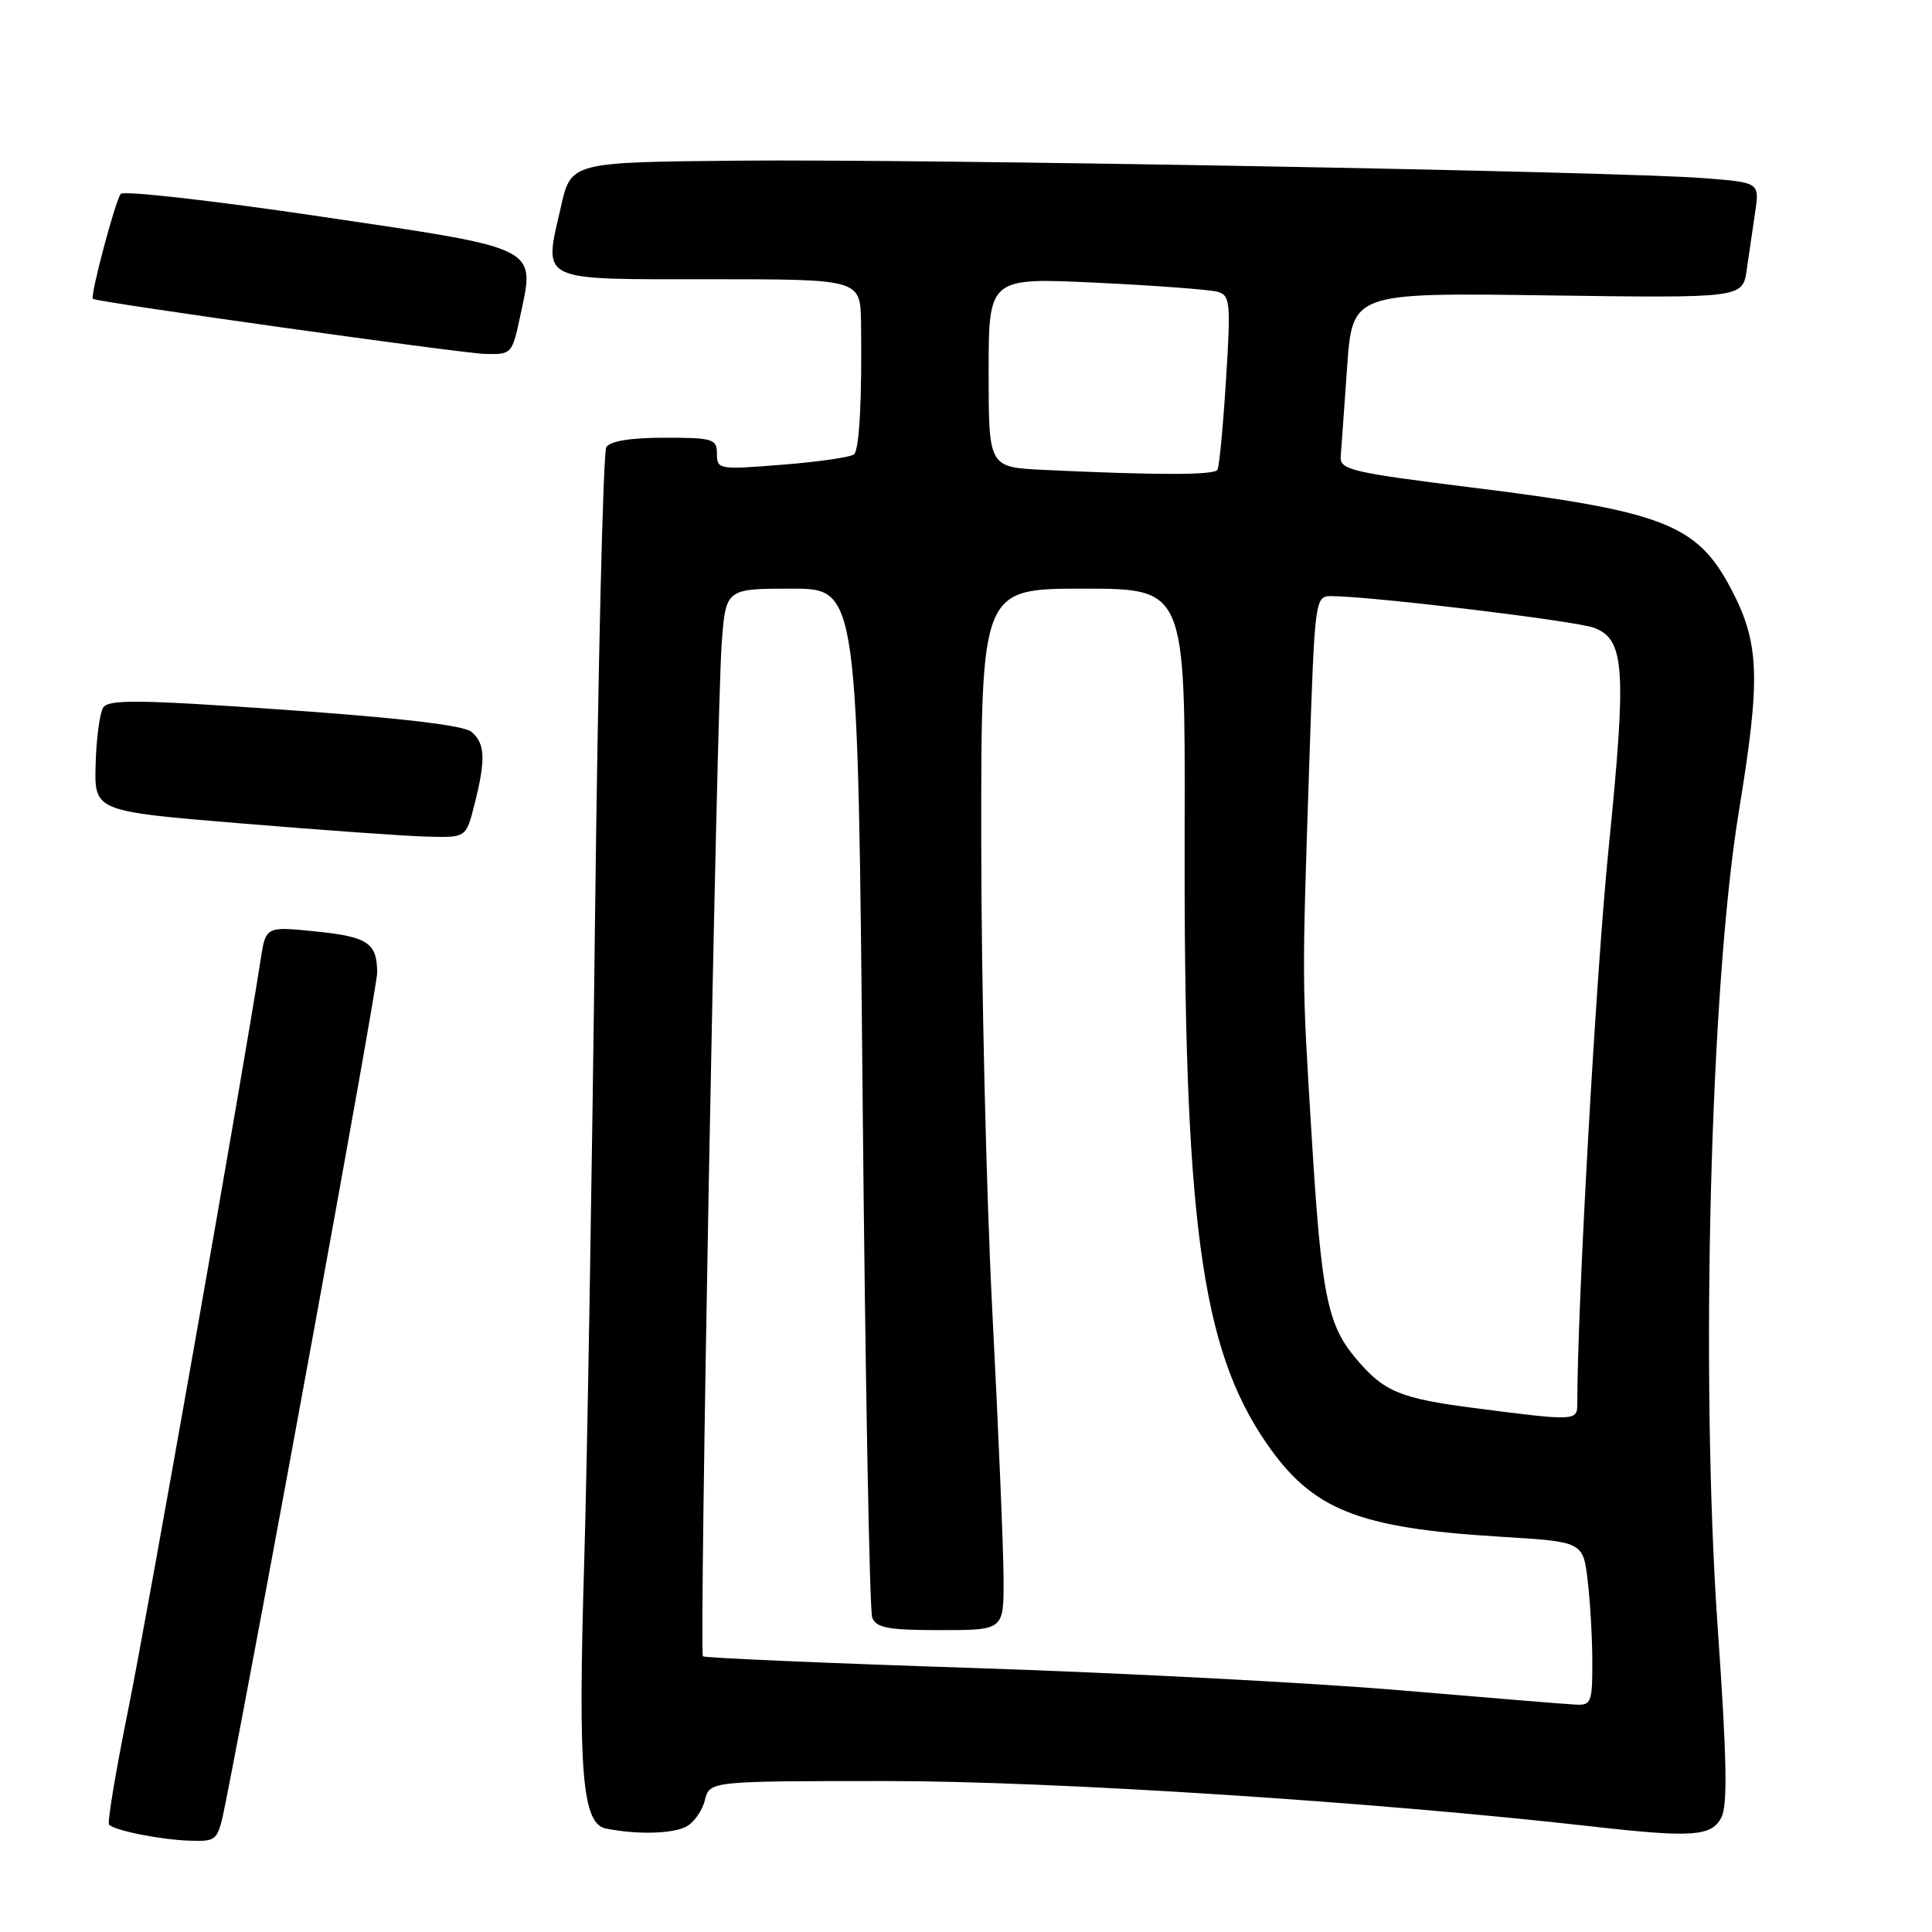 <?xml version="1.0" encoding="UTF-8" standalone="no"?>
<!DOCTYPE svg PUBLIC "-//W3C//DTD SVG 1.1//EN" "http://www.w3.org/Graphics/SVG/1.1/DTD/svg11.dtd" >
<svg xmlns="http://www.w3.org/2000/svg" xmlns:xlink="http://www.w3.org/1999/xlink" version="1.1" viewBox="0 0 256 256">
 <g >
 <path fill="currentColor"
d=" M 29.91 238.75 C 34.17 217.39 50.00 130.81 49.98 128.89 C 49.96 124.94 48.75 124.13 41.83 123.42 C 35.22 122.75 35.22 122.75 34.54 127.12 C 32.37 141.27 19.46 214.37 16.96 226.68 C 15.33 234.74 14.20 241.53 14.45 241.78 C 15.25 242.58 21.39 243.79 25.18 243.90 C 28.84 244.00 28.86 243.97 29.91 238.75 Z  M 90.95 242.03 C 91.95 241.49 93.06 239.92 93.40 238.53 C 94.04 236.00 94.04 236.00 117.62 236.00 C 139.43 236.00 182.31 238.76 211.00 242.02 C 224.17 243.51 226.75 243.34 228.07 240.87 C 228.94 239.25 228.83 233.15 227.60 215.62 C 225.28 182.19 226.61 130.66 230.41 107.50 C 233.35 89.58 233.17 85.12 229.21 77.72 C 224.80 69.49 220.25 67.73 195.21 64.62 C 178.93 62.59 177.51 62.25 177.65 60.46 C 177.74 59.38 178.12 54.06 178.50 48.64 C 179.20 38.78 179.20 38.78 205.06 39.14 C 230.91 39.50 230.91 39.50 231.45 35.75 C 231.75 33.69 232.26 30.24 232.57 28.09 C 233.14 24.18 233.14 24.18 225.82 23.61 C 214.54 22.72 122.18 21.05 97.58 21.29 C 75.66 21.50 75.66 21.50 74.32 27.42 C 72.03 37.45 71.10 37.00 94.07 37.00 C 114.00 37.00 114.00 37.00 114.09 42.75 C 114.23 52.69 113.88 59.47 113.18 60.19 C 112.80 60.56 108.56 61.19 103.75 61.57 C 95.26 62.25 95.00 62.21 95.00 60.14 C 95.00 58.16 94.48 58.00 88.06 58.00 C 83.59 58.00 80.84 58.44 80.34 59.25 C 79.92 59.94 79.24 88.17 78.84 122.00 C 78.44 155.82 77.80 194.07 77.41 207.00 C 76.57 234.94 77.13 241.68 80.31 242.30 C 84.49 243.12 89.14 242.99 90.95 242.03 Z  M 62.88 106.56 C 64.39 100.58 64.29 98.49 62.45 96.96 C 61.43 96.11 52.99 95.12 37.70 94.05 C 18.36 92.70 14.36 92.65 13.67 93.77 C 13.21 94.51 12.76 97.90 12.67 101.30 C 12.50 107.50 12.50 107.50 32.00 109.11 C 42.73 110.00 53.81 110.79 56.63 110.86 C 61.76 111.00 61.76 111.00 62.88 106.56 Z  M 68.90 42.02 C 70.93 32.59 71.80 33.03 42.48 28.69 C 28.32 26.59 16.40 25.24 16.00 25.69 C 15.31 26.47 11.90 39.28 12.31 39.60 C 12.82 40.03 60.98 46.79 64.17 46.89 C 67.78 47.00 67.85 46.93 68.90 42.02 Z  M 185.50 223.97 C 173.95 222.99 148.53 221.66 129.01 221.02 C 109.49 220.38 93.35 219.68 93.14 219.47 C 92.63 218.96 94.95 94.53 95.63 85.25 C 96.17 78.00 96.17 78.00 104.92 78.00 C 113.67 78.00 113.67 78.00 114.30 145.33 C 114.65 182.36 115.22 213.41 115.57 214.33 C 116.10 215.71 117.69 216.00 124.61 216.00 C 133.00 216.00 133.00 216.00 132.98 209.25 C 132.97 205.54 132.31 189.68 131.50 174.00 C 130.69 158.32 130.03 130.31 130.02 111.75 C 130.00 78.00 130.00 78.00 143.53 78.00 C 157.05 78.00 157.05 78.00 156.97 109.75 C 156.83 161.54 159.09 178.56 167.81 191.23 C 173.90 200.07 179.89 202.47 198.74 203.62 C 209.76 204.29 209.76 204.29 210.37 209.39 C 210.71 212.20 210.99 217.09 210.99 220.25 C 211.00 225.59 210.84 225.99 208.75 225.87 C 207.51 225.81 197.05 224.95 185.50 223.97 Z  M 195.50 186.59 C 185.48 185.30 183.37 184.42 179.65 179.99 C 175.87 175.51 175.08 171.51 173.80 150.50 C 172.50 129.28 172.51 130.72 173.50 100.75 C 174.21 79.42 174.26 79.00 176.36 78.99 C 181.52 78.98 208.76 82.26 211.23 83.19 C 215.30 84.73 215.55 88.59 213.15 112.40 C 211.49 128.91 209.00 173.04 209.00 185.98 C 209.00 188.30 208.79 188.31 195.50 186.59 Z  M 138.25 62.26 C 131.00 61.91 131.00 61.91 131.00 49.34 C 131.00 36.78 131.00 36.78 145.25 37.46 C 153.09 37.83 160.32 38.38 161.33 38.66 C 163.01 39.14 163.10 40.05 162.45 50.34 C 162.07 56.48 161.56 61.84 161.32 62.25 C 160.90 62.97 153.37 62.98 138.25 62.26 Z "/>
</g>
</svg>
